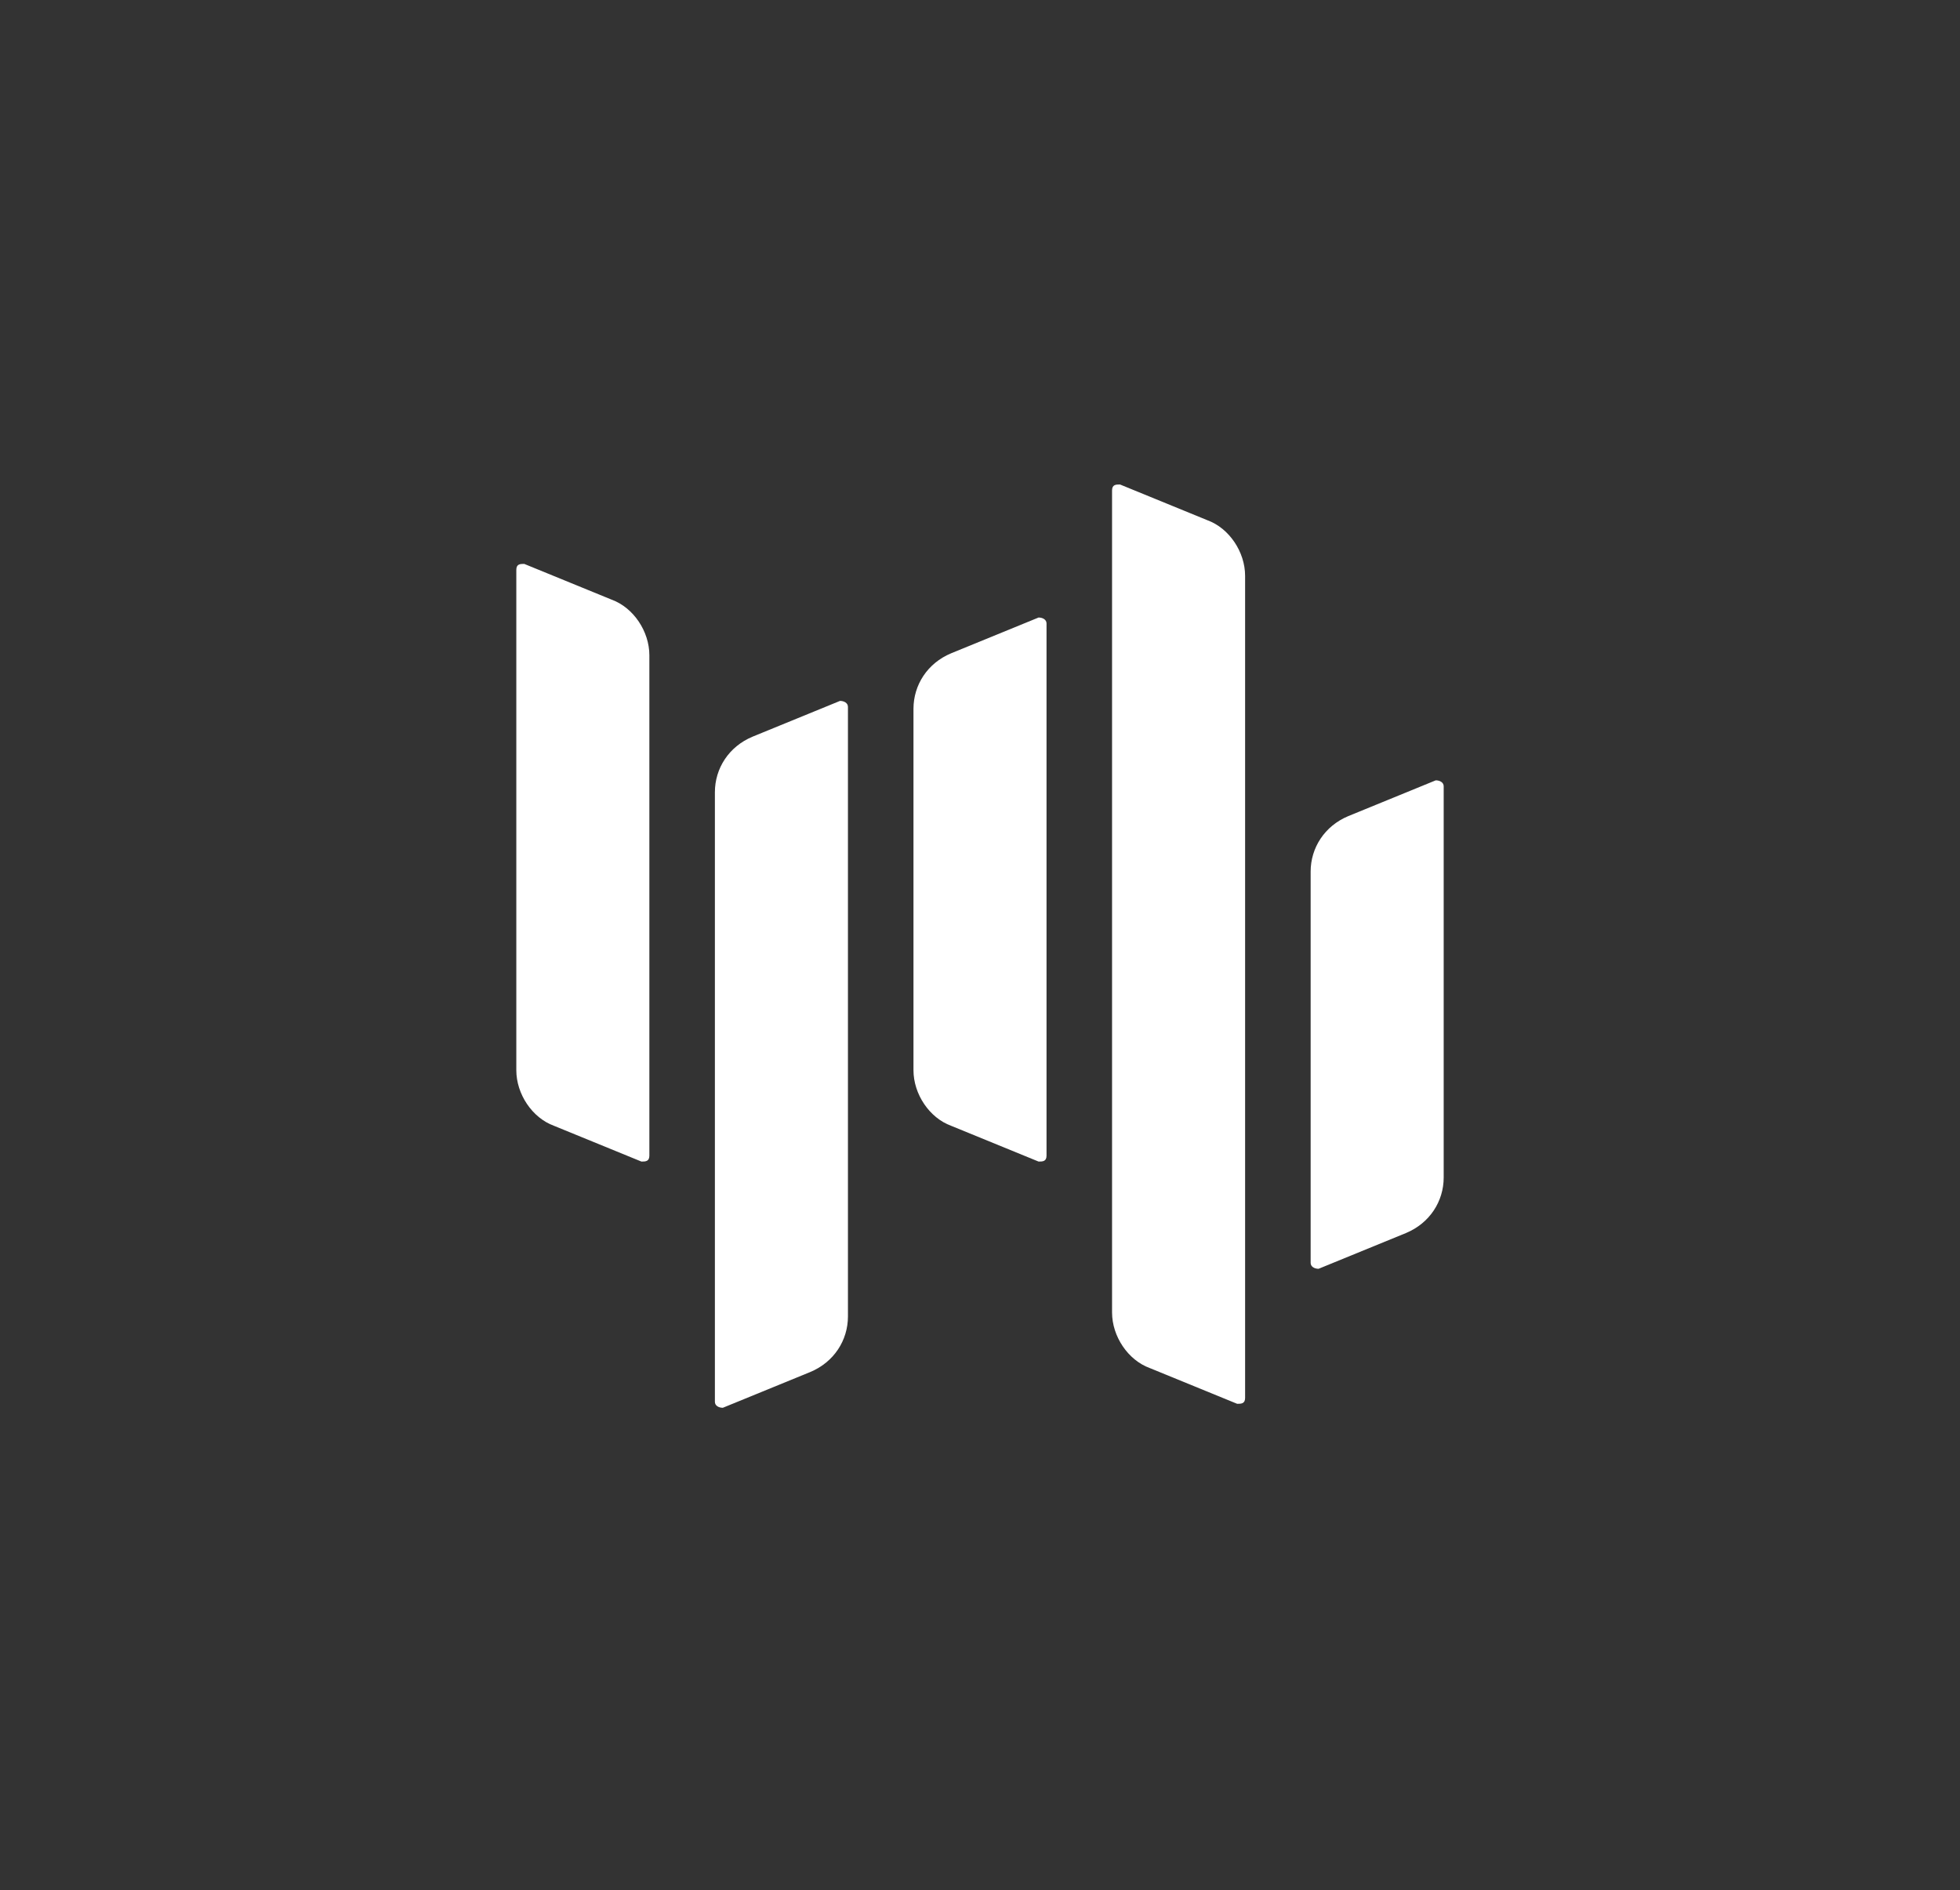 <?xml version="1.0" encoding="UTF-8"?>
<svg id="Calque_1" data-name="Calque 1" xmlns="http://www.w3.org/2000/svg" version="1.1" viewBox="0 0 98.7 95.2">
  <rect x="0" y="0" width="98.7" height="95.2" fill="#333333" stroke="none"/>
  <defs>
    <style>
      .cls-1 {
        fill: #fff;
        stroke-width: 0px;
      }
    </style>
  </defs>
  <path class="cls-1" d="M56,24.6v41.5c0,1.2.8,2.4,1.9,2.8l4.4,1.8c.2,0,.4,0,.4-.3V29c0-1.2-.8-2.4-1.9-2.8l-4.4-1.8c-.2,0-.4,0-.4.3h0Z"/>
  <path class="cls-1" d="M66,43.9v19.7c0,.2.2.3.4.3l4.4-1.8c1.2-.5,1.9-1.6,1.9-2.8v-19.7c0-.2-.2-.3-.4-.3l-4.4,1.8c-1.2.5-1.9,1.6-1.9,2.8Z"/>
  <path class="cls-1" d="M46,35.8v18.1c0,1.2.8,2.4,1.9,2.8l4.4,1.8c.2,0,.4,0,.4-.3v-26.8c0-.2-.2-.3-.4-.3l-4.4,1.8c-1.2.5-1.9,1.6-1.9,2.8Z"/>
  <path class="cls-1" d="M36,39.9v30.7c0,.2.2.3.4.3l4.4-1.8c1.2-.5,1.9-1.6,1.9-2.8v-30.7c0-.2-.2-.3-.4-.3l-4.4,1.8c-1.2.5-1.9,1.6-1.9,2.8Z"/>
  <path class="cls-1" d="M26,28.7v25.2c0,1.2.8,2.4,1.9,2.8l4.4,1.8c.2,0,.4,0,.4-.3v-25.2c0-1.2-.8-2.4-1.9-2.8l-4.4-1.8c-.2,0-.4,0-.4.3Z"/>
</svg>